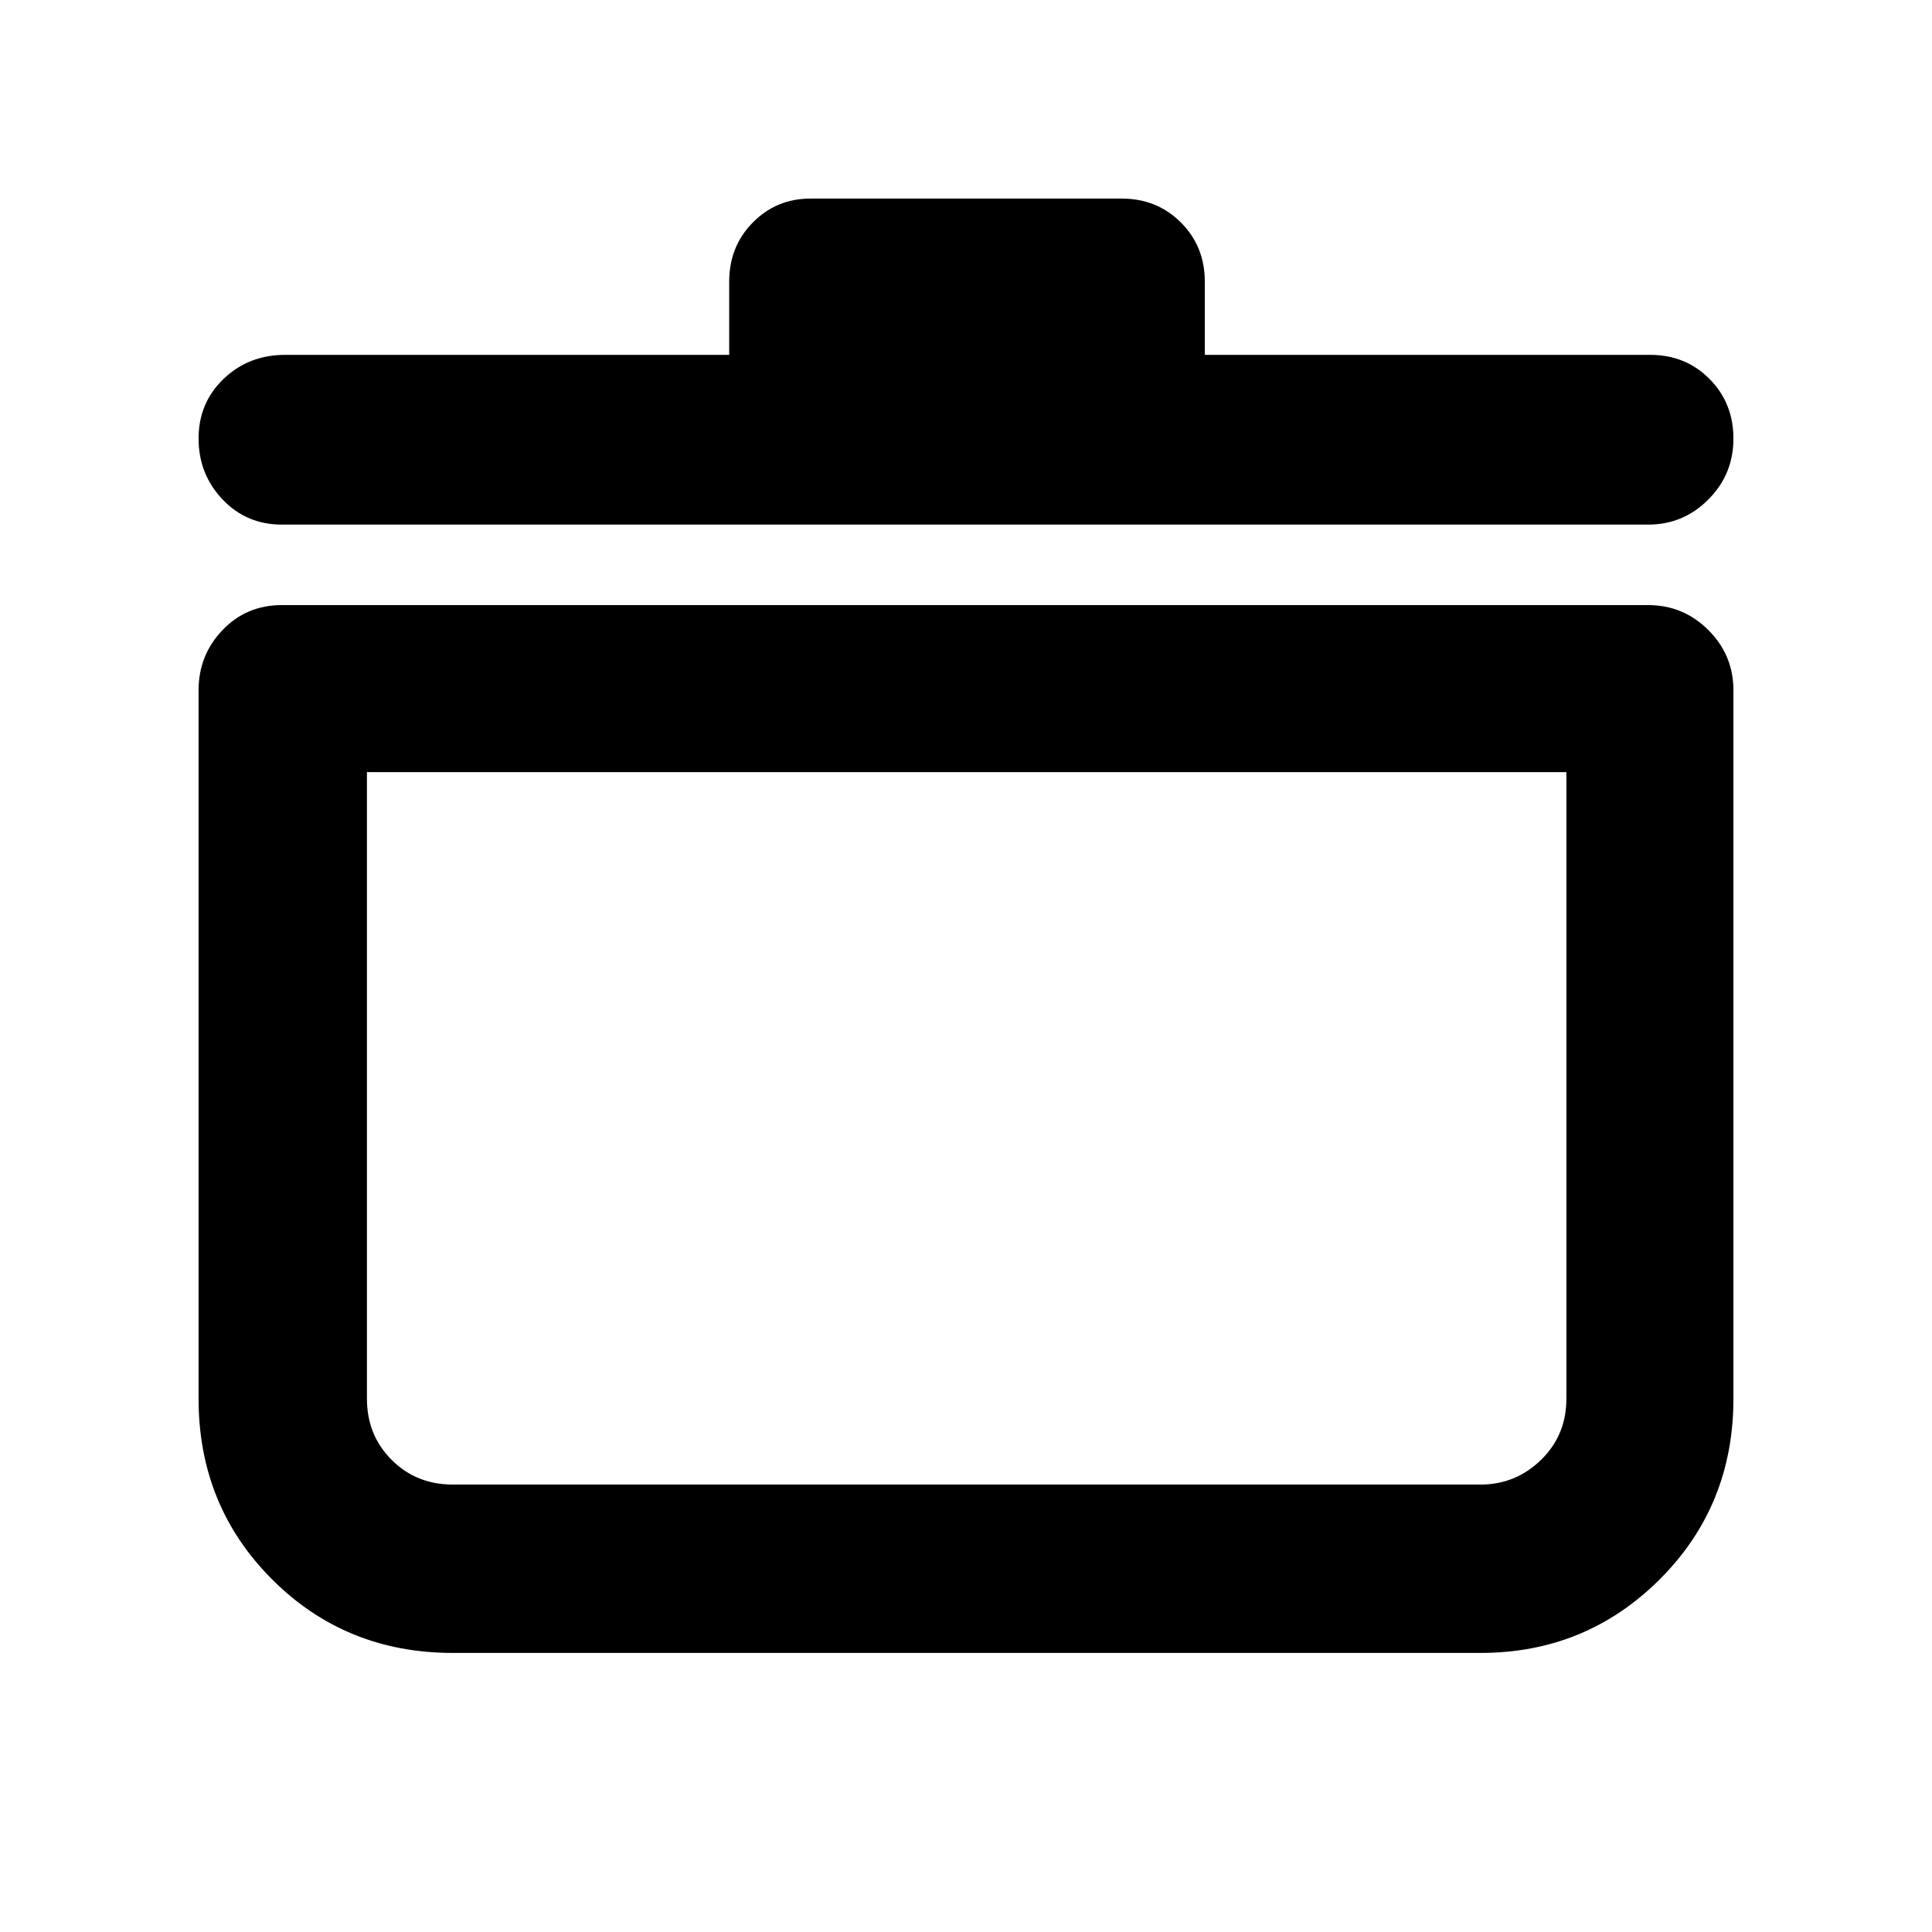 <svg xmlns="http://www.w3.org/2000/svg" height="40" viewBox="0 -960 960 960" width="40"><path d="M225-138.67q-53.25 0-89.79-36.54Q98.67-211.75 98.67-265v-352q0-17.47 11.88-29.9T140-659.33h679q17.47 0 29.9 12.43t12.43 29.9v352q0 53.25-36.65 89.79-36.65 36.54-89.01 36.54H225Zm-42.67-437.66V-265q0 18.13 12.27 30.4t30.4 12.27h510.67q17.45 0 30.06-12.27 12.6-12.27 12.6-30.4v-311.33h-596Zm180-207.34V-820q0-17.57 11.75-29.45 11.75-11.88 28.59-11.88h154.66q17.57 0 29.45 11.88 11.89 11.88 11.89 29.45v36.33H820q17.57 0 29.45 11.97 11.88 11.98 11.88 29.67 0 17.7-12.43 30.2t-29.9 12.5H140q-17.57 0-29.45-12.54-11.88-12.55-11.88-30.24 0-17.7 12.44-29.63t30.56-11.93h220.66Zm117.67 384Z"/></svg>